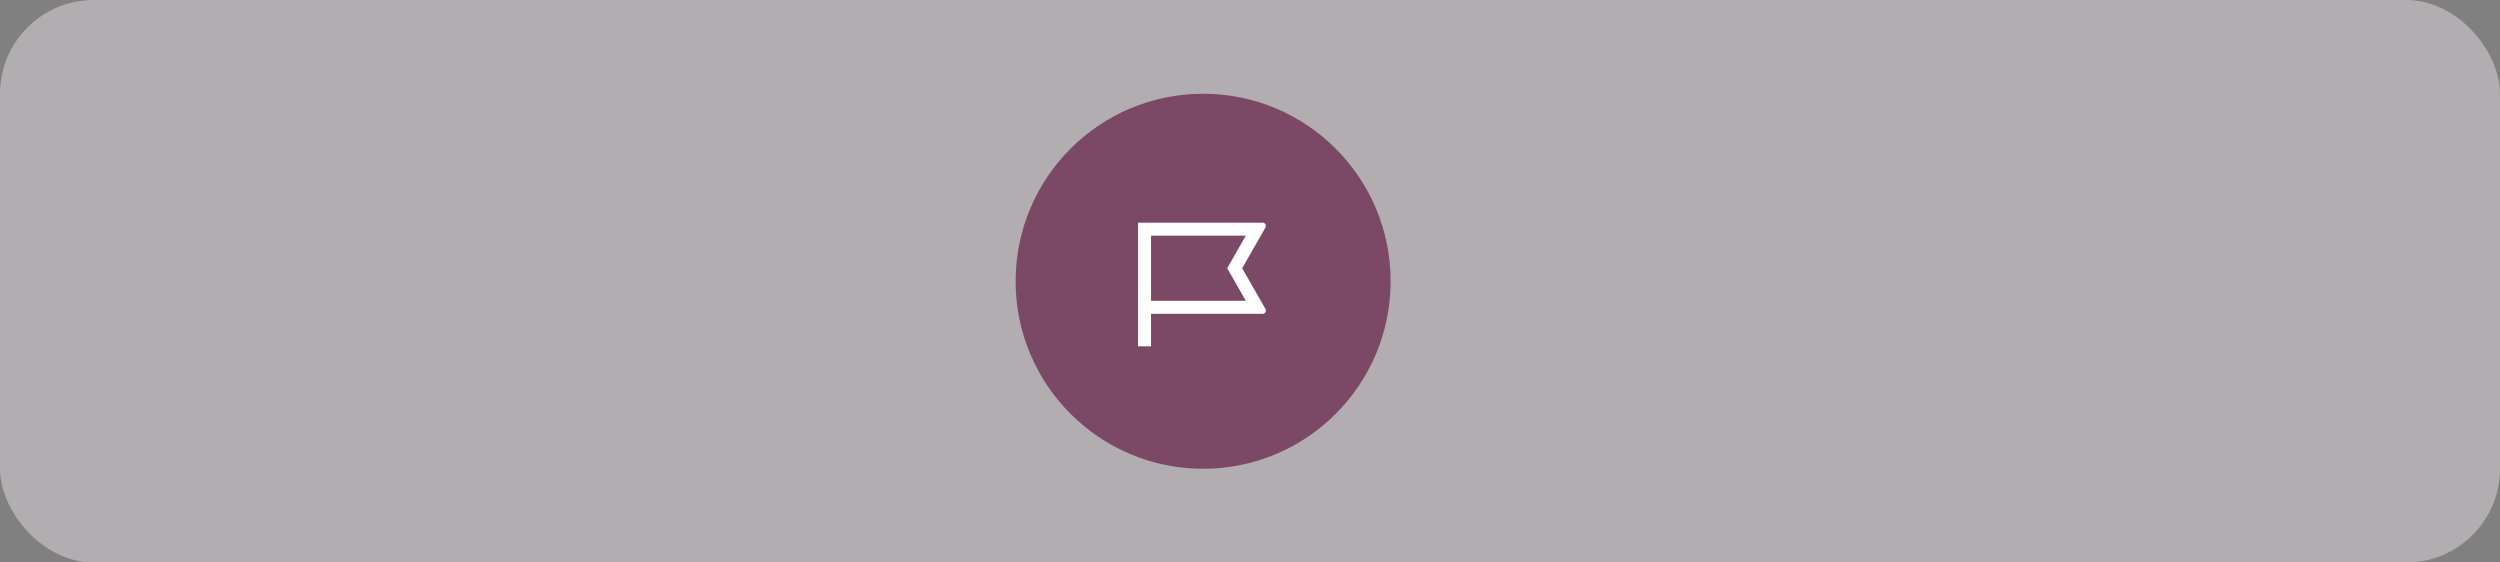 <svg width="320" height="72" viewBox="0 0 320 72" fill="none" xmlns="http://www.w3.org/2000/svg">
<rect x="0" y="0" width="320" height="72" fill="#808080" stroke="none"/>
<rect opacity="0.5" width="320" height="72" rx="12" fill="#E5DAE0"/>
<circle cx="154" cy="36" r="24" fill="#7B4865"/>
<path d="M147.334 40.167V44.333H145.667V28.5H161.615C161.688 28.5 161.76 28.519 161.823 28.555C161.887 28.592 161.939 28.644 161.976 28.707C162.013 28.77 162.032 28.842 162.033 28.915C162.033 28.988 162.014 29.06 161.978 29.123L159 34.333L161.978 39.543C162.014 39.607 162.033 39.679 162.033 39.752C162.032 39.825 162.013 39.896 161.976 39.959C161.939 40.023 161.887 40.075 161.823 40.111C161.76 40.148 161.688 40.167 161.615 40.167H147.334ZM147.334 30.167V38.5H159.462L157.08 34.333L159.462 30.167H147.334Z" fill="white"/>
</svg>
